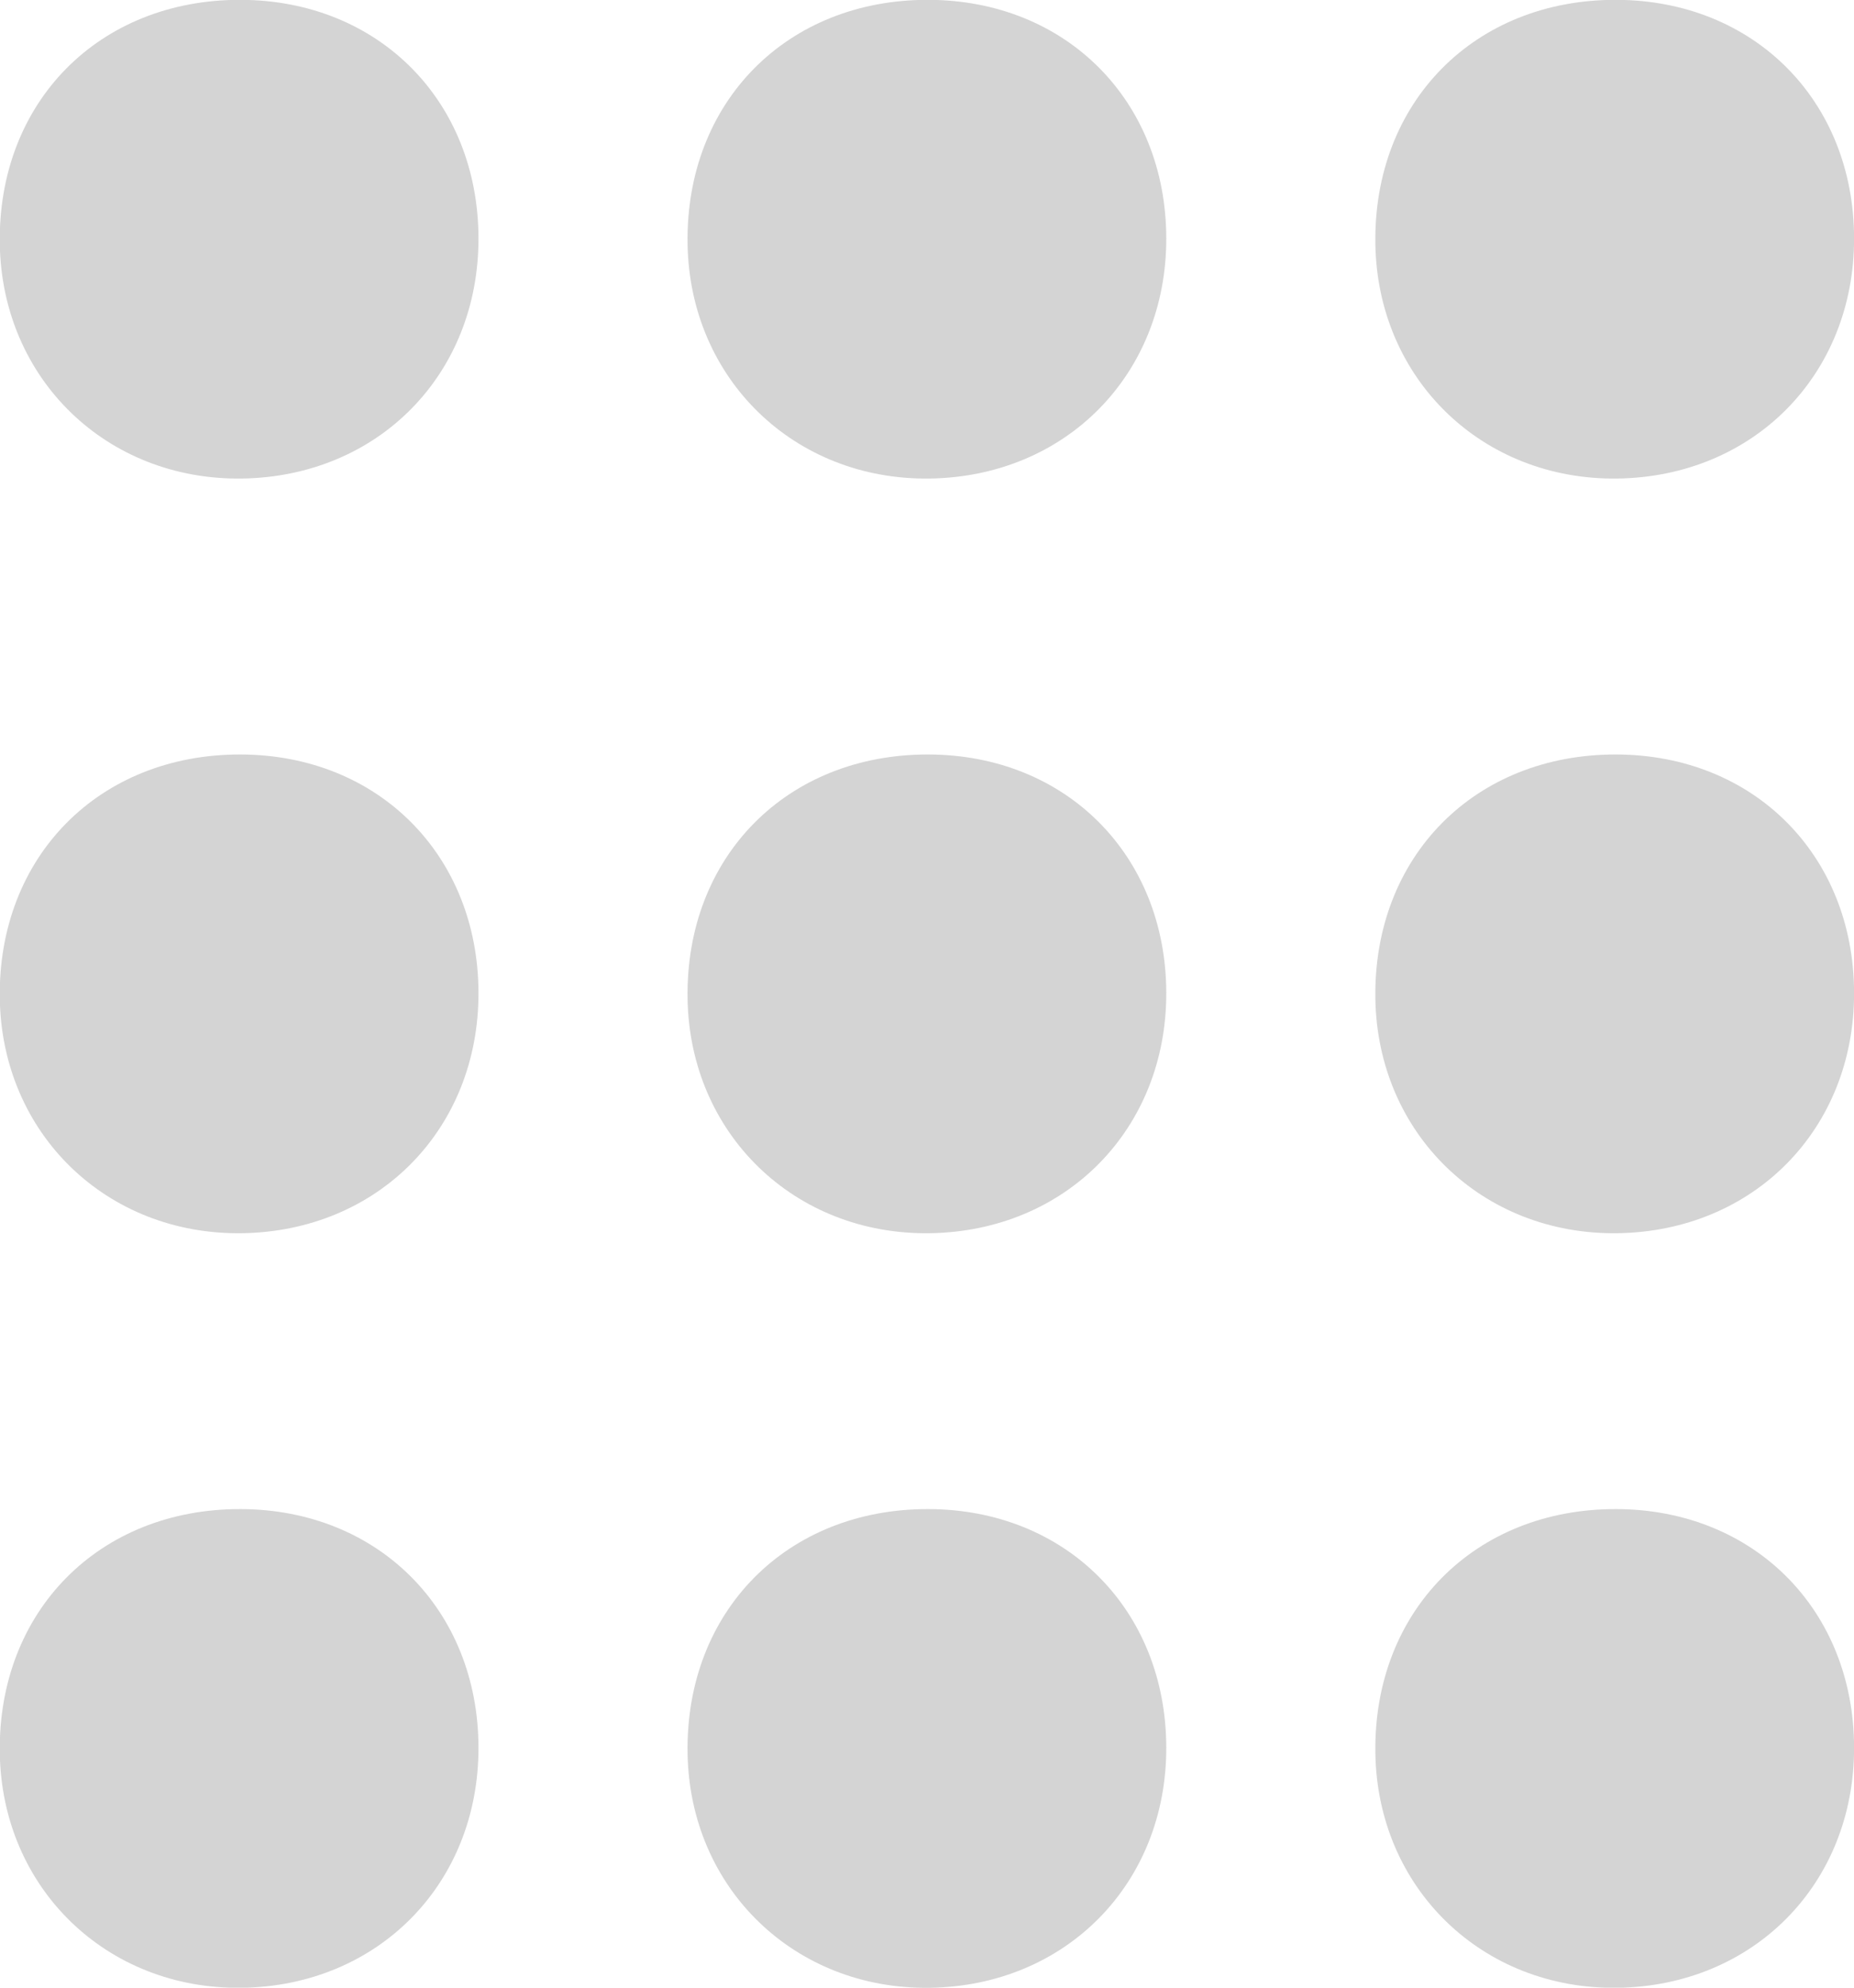 <?xml version="1.0" encoding="UTF-8" standalone="no"?>
<svg
   xmlns:dc="http://purl.org/dc/elements/1.1/"
   xmlns:cc="http://creativecommons.org/ns#"
   xmlns:rdf="http://www.w3.org/1999/02/22-rdf-syntax-ns#"
   xmlns:svg="http://www.w3.org/2000/svg"
   xmlns="http://www.w3.org/2000/svg"
   xmlns:sodipodi="http://sodipodi.sourceforge.net/DTD/sodipodi-0.dtd"
   xmlns:inkscape="http://www.inkscape.org/namespaces/inkscape"
   width="24.853mm"
   height="26.628mm"
   viewBox="0 0 24.853 26.628"
   version="1.1"
   id="svg8"
   inkscape:version="1.0.1 (3bc2e813f5, 2020-09-07)"
   sodipodi:docname="density1.svg">
  <defs
     id="defs2" />
  <sodipodi:namedview
     id="base"
     pagecolor="#ffffff"
     bordercolor="#666666"
     borderopacity="1.0"
     inkscape:pageopacity="0.0"
     inkscape:pageshadow="2"
     inkscape:zoom="0.35"
     inkscape:cx="864.10943"
     inkscape:cy="198.89189"
     inkscape:document-units="mm"
     inkscape:current-layer="layer1"
     inkscape:document-rotation="0"
     showgrid="false"
     inkscape:window-width="1431"
     inkscape:window-height="1030"
     inkscape:window-x="32"
     inkscape:window-y="0"
     inkscape:window-maximized="0" />
  <g
     inkscape:label="Layer 1"
     inkscape:groupmode="layer"
     id="layer1"
     transform="translate(122.796,-95.543)">
    <g
       id="g859"
       transform="matrix(0.353,0,0,-0.353,-116.382,98.732)">
      <path
         d="m 0,0 c 0.013,-5.171 -3.803,-9.05 -8.977,-9.127 -5.139,-0.077 -9.121,3.777 -9.201,8.906 -0.084,5.379 3.769,9.278 9.151,9.261 C -3.81,9.024 -0.013,5.222 0,0"
         style="fill:#d4d4d4;fill-opacity:1;fill-rule:nonzero;stroke:none"
         id="path861" />
    </g>
    <g
       id="g863"
       transform="matrix(0.353,0,0,-0.353,-116.382,108.842)">
      <path
         d="m 0,0 c 0.013,-5.171 -3.803,-9.05 -8.977,-9.127 -5.139,-0.077 -9.121,3.777 -9.201,8.906 -0.084,5.379 3.769,9.278 9.151,9.262 C -3.81,9.025 -0.013,5.223 0,0"
         style="fill:#d4d4d4;fill-opacity:1;fill-rule:nonzero;stroke:none"
         id="path865" />
    </g>
    <g
       id="g867"
       transform="matrix(0.353,0,0,-0.353,-116.382,118.951)">
      <path
         d="m 0,0 c 0.013,-5.171 -3.803,-9.05 -8.977,-9.127 -5.139,-0.077 -9.121,3.777 -9.201,8.906 -0.084,5.379 3.769,9.278 9.151,9.262 C -3.81,9.025 -0.013,5.223 0,0"
         style="fill:#d4d4d4;fill-opacity:1;fill-rule:nonzero;stroke:none"
         id="path869" />
    </g>
    <g
       id="g871"
       transform="matrix(0.353,0,0,-0.353,-107.162,98.732)">
      <path
         d="m 0,0 c 0.012,-5.171 -3.803,-9.05 -8.977,-9.127 -5.139,-0.077 -9.122,3.777 -9.202,8.906 -0.084,5.379 3.769,9.278 9.152,9.261 C -3.81,9.024 -0.013,5.222 0,0"
         style="fill:#d4d4d4;fill-opacity:1;fill-rule:nonzero;stroke:none"
         id="path873" />
    </g>
    <g
       id="g875"
       transform="matrix(0.353,0,0,-0.353,-107.162,108.842)">
      <path
         d="m 0,0 c 0.012,-5.171 -3.803,-9.05 -8.977,-9.127 -5.139,-0.077 -9.122,3.777 -9.202,8.906 -0.084,5.379 3.769,9.278 9.152,9.262 C -3.81,9.025 -0.013,5.223 0,0"
         style="fill:#d4d4d4;fill-opacity:1;fill-rule:nonzero;stroke:none"
         id="path877" />
    </g>
    <g
       id="g879"
       transform="matrix(0.353,0,0,-0.353,-107.162,118.951)">
      <path
         d="m 0,0 c 0.012,-5.171 -3.803,-9.05 -8.977,-9.127 -5.139,-0.077 -9.122,3.777 -9.202,8.906 -0.084,5.379 3.769,9.278 9.152,9.262 C -3.81,9.025 -0.013,5.223 0,0"
         style="fill:#d4d4d4;fill-opacity:1;fill-rule:nonzero;stroke:none"
         id="path881" />
    </g>
    <g
       id="g883"
       transform="matrix(0.353,0,0,-0.353,-97.942,98.732)">
      <path
         d="m 0,0 c 0.013,-5.171 -3.803,-9.05 -8.977,-9.127 -5.139,-0.077 -9.122,3.777 -9.202,8.906 -0.083,5.379 3.769,9.278 9.152,9.261 C -3.81,9.024 -0.013,5.222 0,0"
         style="fill:#d4d4d4;fill-opacity:1;fill-rule:nonzero;stroke:none"
         id="path885" />
    </g>
    <g
       id="g887"
       transform="matrix(0.353,0,0,-0.353,-97.942,108.842)">
      <path
         d="m 0,0 c 0.013,-5.171 -3.803,-9.05 -8.977,-9.127 -5.139,-0.077 -9.122,3.777 -9.202,8.906 -0.083,5.379 3.769,9.278 9.152,9.262 C -3.81,9.025 -0.013,5.223 0,0"
         style="fill:#d4d4d4;fill-opacity:1;fill-rule:nonzero;stroke:none"
         id="path889" />
    </g>
    <g
       id="g891"
       transform="matrix(0.353,0,0,-0.353,-97.942,118.951)">
      <path
         d="m 0,0 c 0.013,-5.171 -3.803,-9.05 -8.977,-9.127 -5.139,-0.077 -9.122,3.777 -9.202,8.906 -0.083,5.379 3.769,9.278 9.152,9.262 C -3.81,9.025 -0.013,5.223 0,0"
         style="fill:#d4d4d4;fill-opacity:1;fill-rule:nonzero;stroke:none"
         id="path893" />
    </g>
  </g>
</svg>
